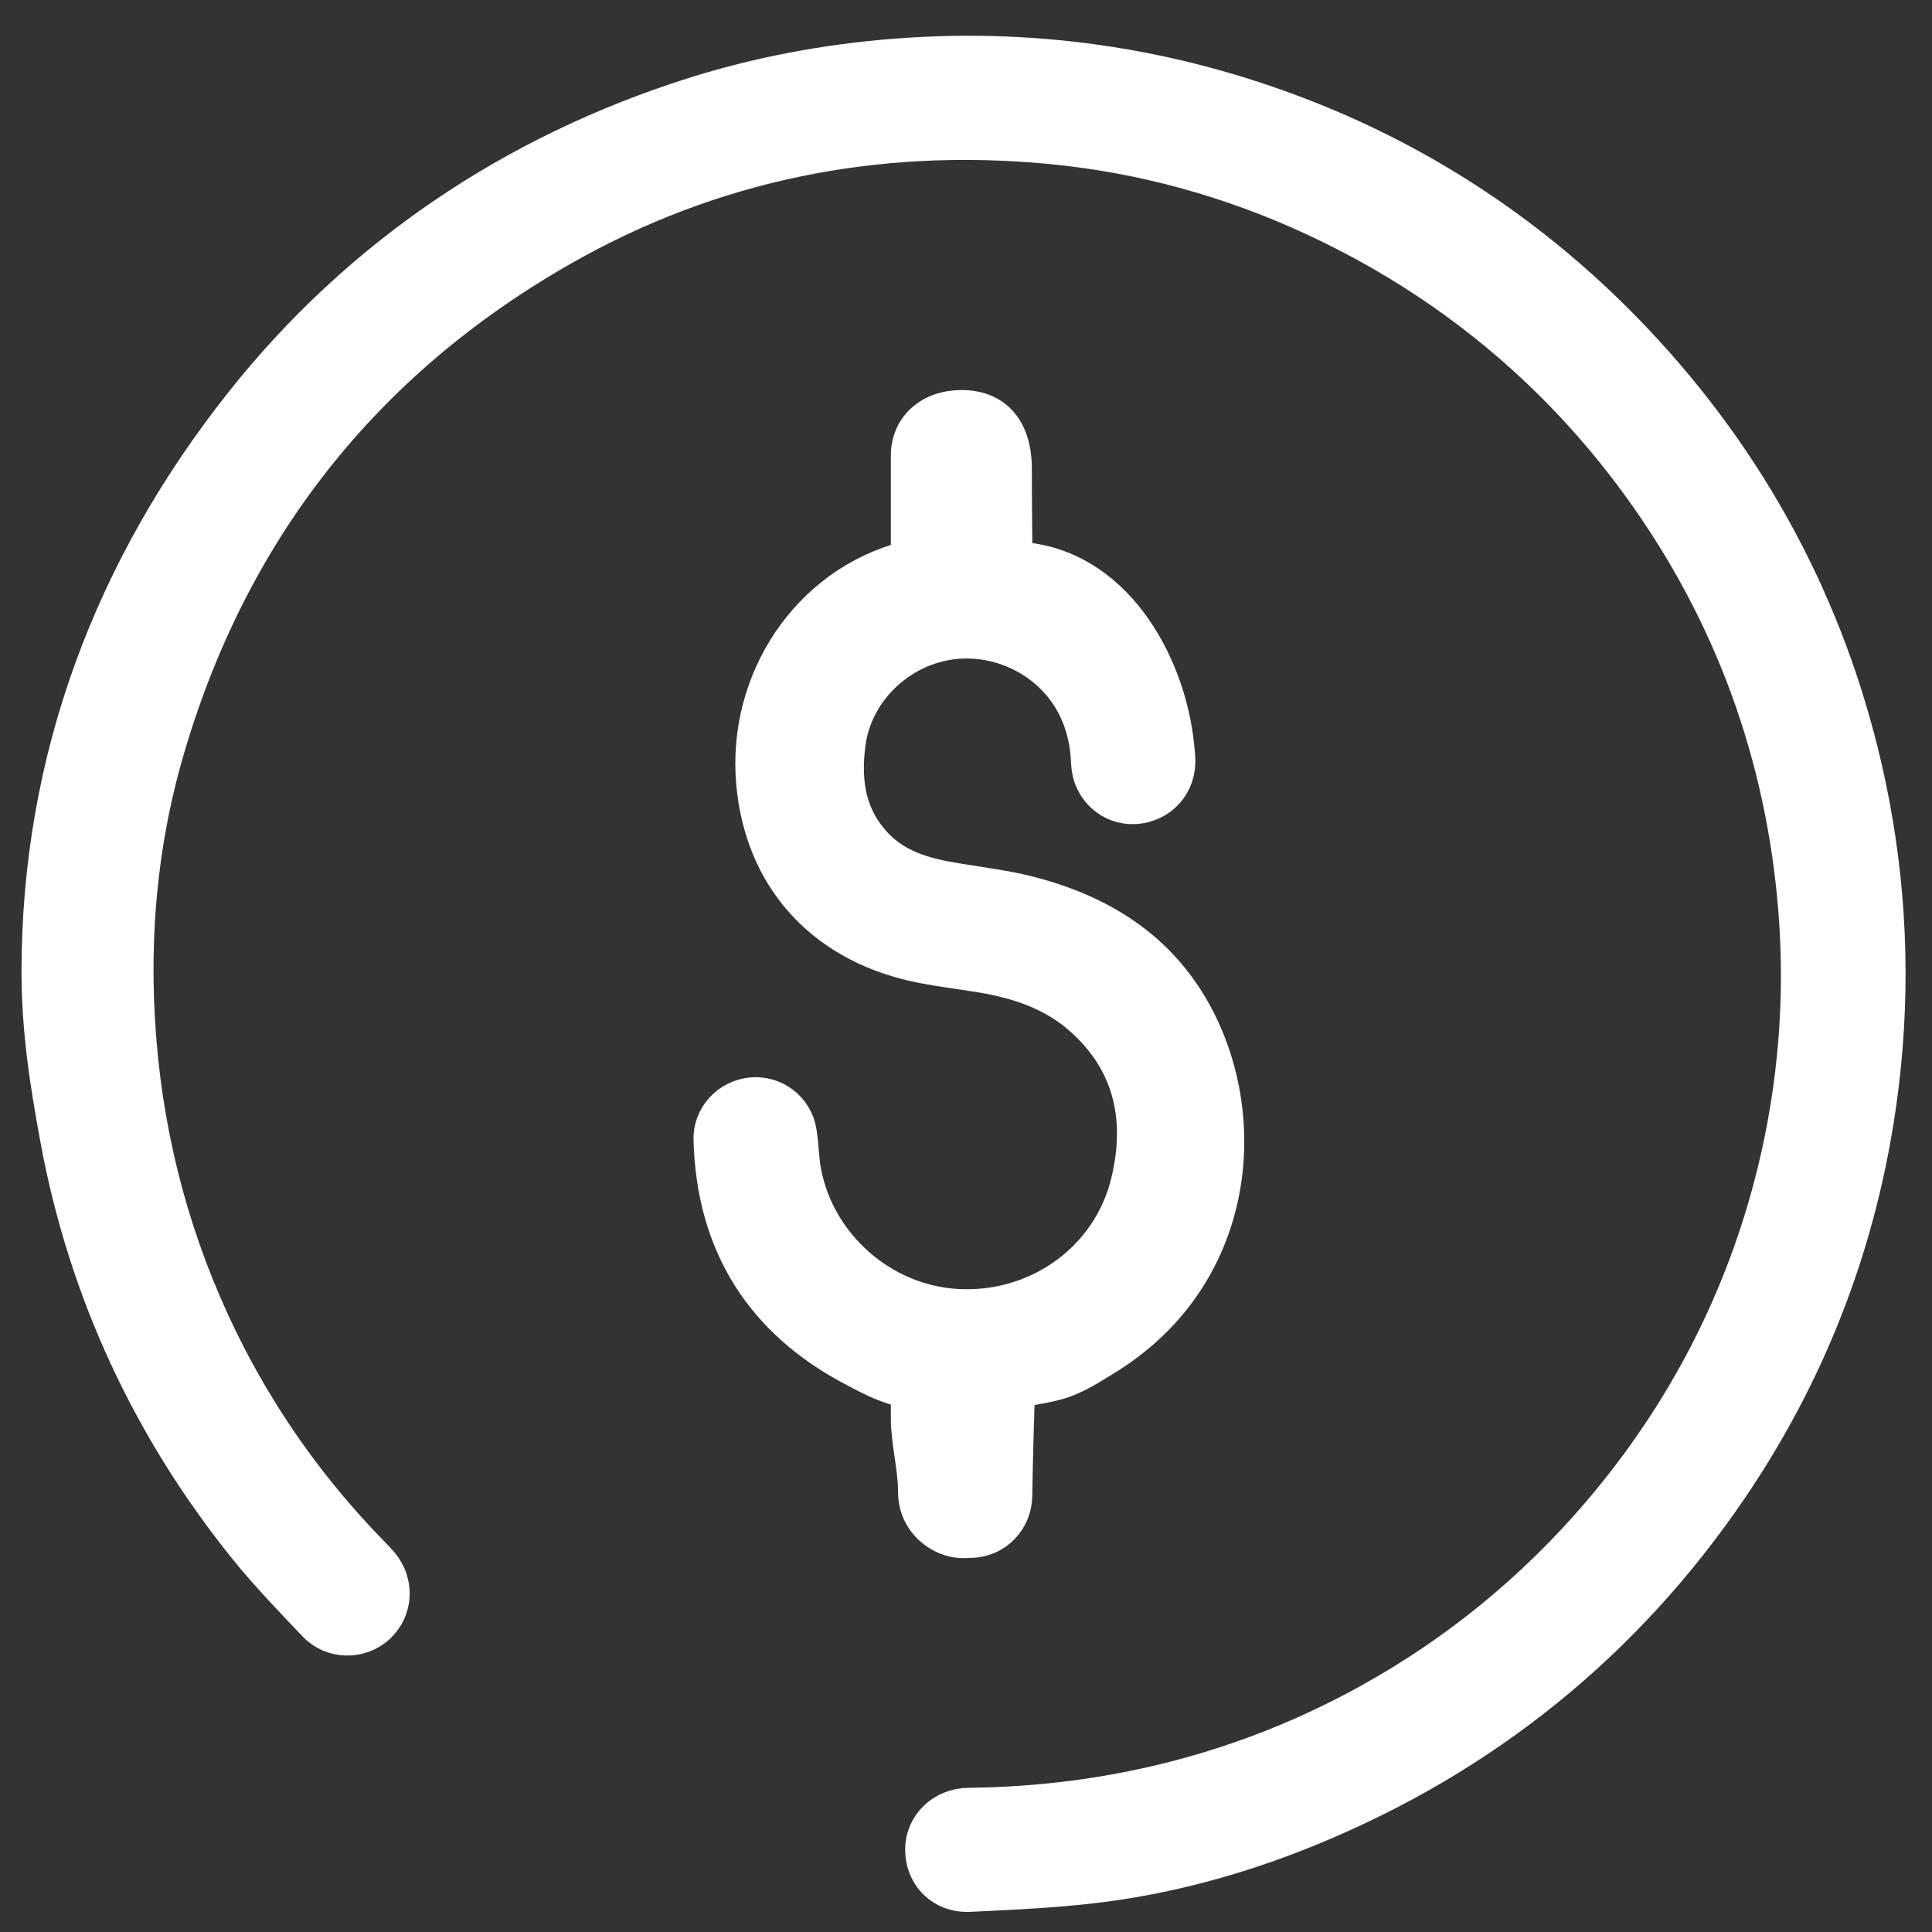 <?xml version="1.0" encoding="utf-8"?>
<!-- Generator: Adobe Illustrator 17.0.0, SVG Export Plug-In . SVG Version: 6.00 Build 0)  -->
<!DOCTYPE svg PUBLIC "-//W3C//DTD SVG 1.1//EN" "http://www.w3.org/Graphics/SVG/1.1/DTD/svg11.dtd">
<svg version="1.1" id="圖層_1" xmlns="http://www.w3.org/2000/svg" xmlns:xlink="http://www.w3.org/1999/xlink" x="0px" y="0px"
	 width="60px" height="60px" viewBox="0 0 60 60" enable-background="new 0 0 60 60" xml:space="preserve">
<rect x="0" y="0" width="60" height="60" fill="#333333" stroke="none"/>
<g id="XMLID_291_">
	<path id="XMLID_294_" fill="#FFFFFF" stroke="#FFFFFF" stroke-miterlimit="10" d="M57.941,23.804
		c-1.16-5.01-3.549-9.459-7.099-13.224c-2.829-2.999-6.166-5.296-9.921-6.828c-4.199-1.714-8.611-2.404-13.117-2.052
		c-2.177,0.17-4.286,0.574-6.268,1.2C15.928,4.672,11.125,7.9,7.483,12.494c-4.04,5.097-6.315,11.047-6.315,17.685v0.004
		c0,1.849,0.276,3.546,0.578,5.189c0.876,4.763,2.892,9.053,5.881,12.753c0.668,0.827,1.437,1.618,2.138,2.357
		c0.526,0.555,1.43,0.579,1.997,0.054c0.569-0.527,0.62-1.386,0.11-2c-0.087-0.104-0.177-0.198-0.267-0.289
		c-0.033-0.033-0.065-0.067-0.098-0.101c-1.751-1.8-3.217-3.835-4.36-6.046c-1.477-2.859-2.396-5.941-2.731-9.16
		c-0.347-3.339-0.084-6.555,0.783-9.558c1.982-6.866,6.124-12.13,12.312-15.646c4.583-2.604,9.67-3.661,15.12-3.14
		c2.826,0.27,5.59,1.028,8.214,2.254c4.065,1.898,7.449,4.688,10.059,8.29c2.827,3.903,4.451,8.339,4.828,13.184
		c0.209,2.7-0.011,5.406-0.655,8.043c-0.958,3.923-2.79,7.49-5.446,10.601c-2.029,2.377-4.441,4.344-7.169,5.848
		c-3.775,2.081-7.942,3.16-12.384,3.206c-0.828,0.009-1.473,0.637-1.467,1.43c0.003,0.41,0.159,0.783,0.44,1.048
		c0.259,0.245,0.604,0.377,0.979,0.377c0.026,0,0.052-0.001,0.077-0.002l0.245-0.012c1.169-0.056,2.377-0.114,3.561-0.251
		c2.236-0.258,4.509-0.855,6.755-1.774c5.436-2.223,9.85-5.793,13.119-10.612c2.68-3.95,4.28-8.387,4.755-13.187
		C58.847,29.952,58.645,26.845,57.941,23.804z"/>
	<path id="XMLID_293_" fill="#FFFFFF" stroke="#FFFFFF" stroke-miterlimit="10" d="M28.39,46.333c0,0.988,0.847,1.557,1.511,1.557
		c0.046,0,0.157-0.007,0.204-0.007c0.865,0,1.446-0.686,1.453-1.427c0.007-0.728,0.075-3.25,0.091-3.252
		c0.429-0.058,1.093-0.179,1.42-0.303c0.504-0.191,0.824-0.411,1.226-0.654c4.184-2.526,4.678-7.5,2.807-10.849
		c-1.065-1.906-2.814-3.123-5.276-3.722c-0.498-0.121-1.026-0.2-1.521-0.277c-0.341-0.053-0.702-0.108-1.043-0.175
		c-0.932-0.184-1.597-0.518-2.083-1.049c-0.724-0.793-0.977-1.781-0.793-3.112c0.206-1.487,1.41-2.738,2.929-3.043
		c1.496-0.301,3.091,0.393,3.88,1.687c0.354,0.581,0.54,1.232,0.568,1.991c0.015,0.401,0.183,0.768,0.472,1.033
		c0.277,0.253,0.632,0.381,1.003,0.362c0.831-0.044,1.426-0.705,1.383-1.539c-0.008-0.151-0.023-0.299-0.04-0.449
		c-0.274-2.527-1.951-5.643-5.016-5.784c0,0-0.02-1.502-0.02-2.763c0-1.229-0.606-1.944-1.679-1.944c-1.046,0-1.7,0.666-1.7,1.531
		v3.099c0,0.021,0.056,0.042-0.024,0.062c-3.075,0.798-5.066,3.816-4.779,7.019c0.263,2.933,2.12,4.993,4.998,5.651
		c0.457,0.105,0.953,0.175,1.406,0.243c0.303,0.045,0.63,0.092,0.933,0.149c1.158,0.215,2.07,0.61,2.772,1.208
		c1.523,1.296,2.038,3.028,1.522,5.145c-0.576,2.365-2.809,3.966-5.305,3.807c-2.285-0.145-4.254-1.884-4.683-4.134
		c-0.04-0.21-0.058-0.424-0.078-0.651c-0.017-0.202-0.035-0.411-0.07-0.618c-0.121-0.721-0.787-1.235-1.517-1.166
		c-0.751,0.069-1.323,0.698-1.304,1.432c0.086,3.262,1.601,5.679,4.502,7.186c0.473,0.246,0.752,0.403,1.282,0.569
		c0.186,0.058,0.345,0.118,0.345,0.182v0.721C28.168,44.81,28.39,45.571,28.39,46.333z"/>
</g>
</svg>
